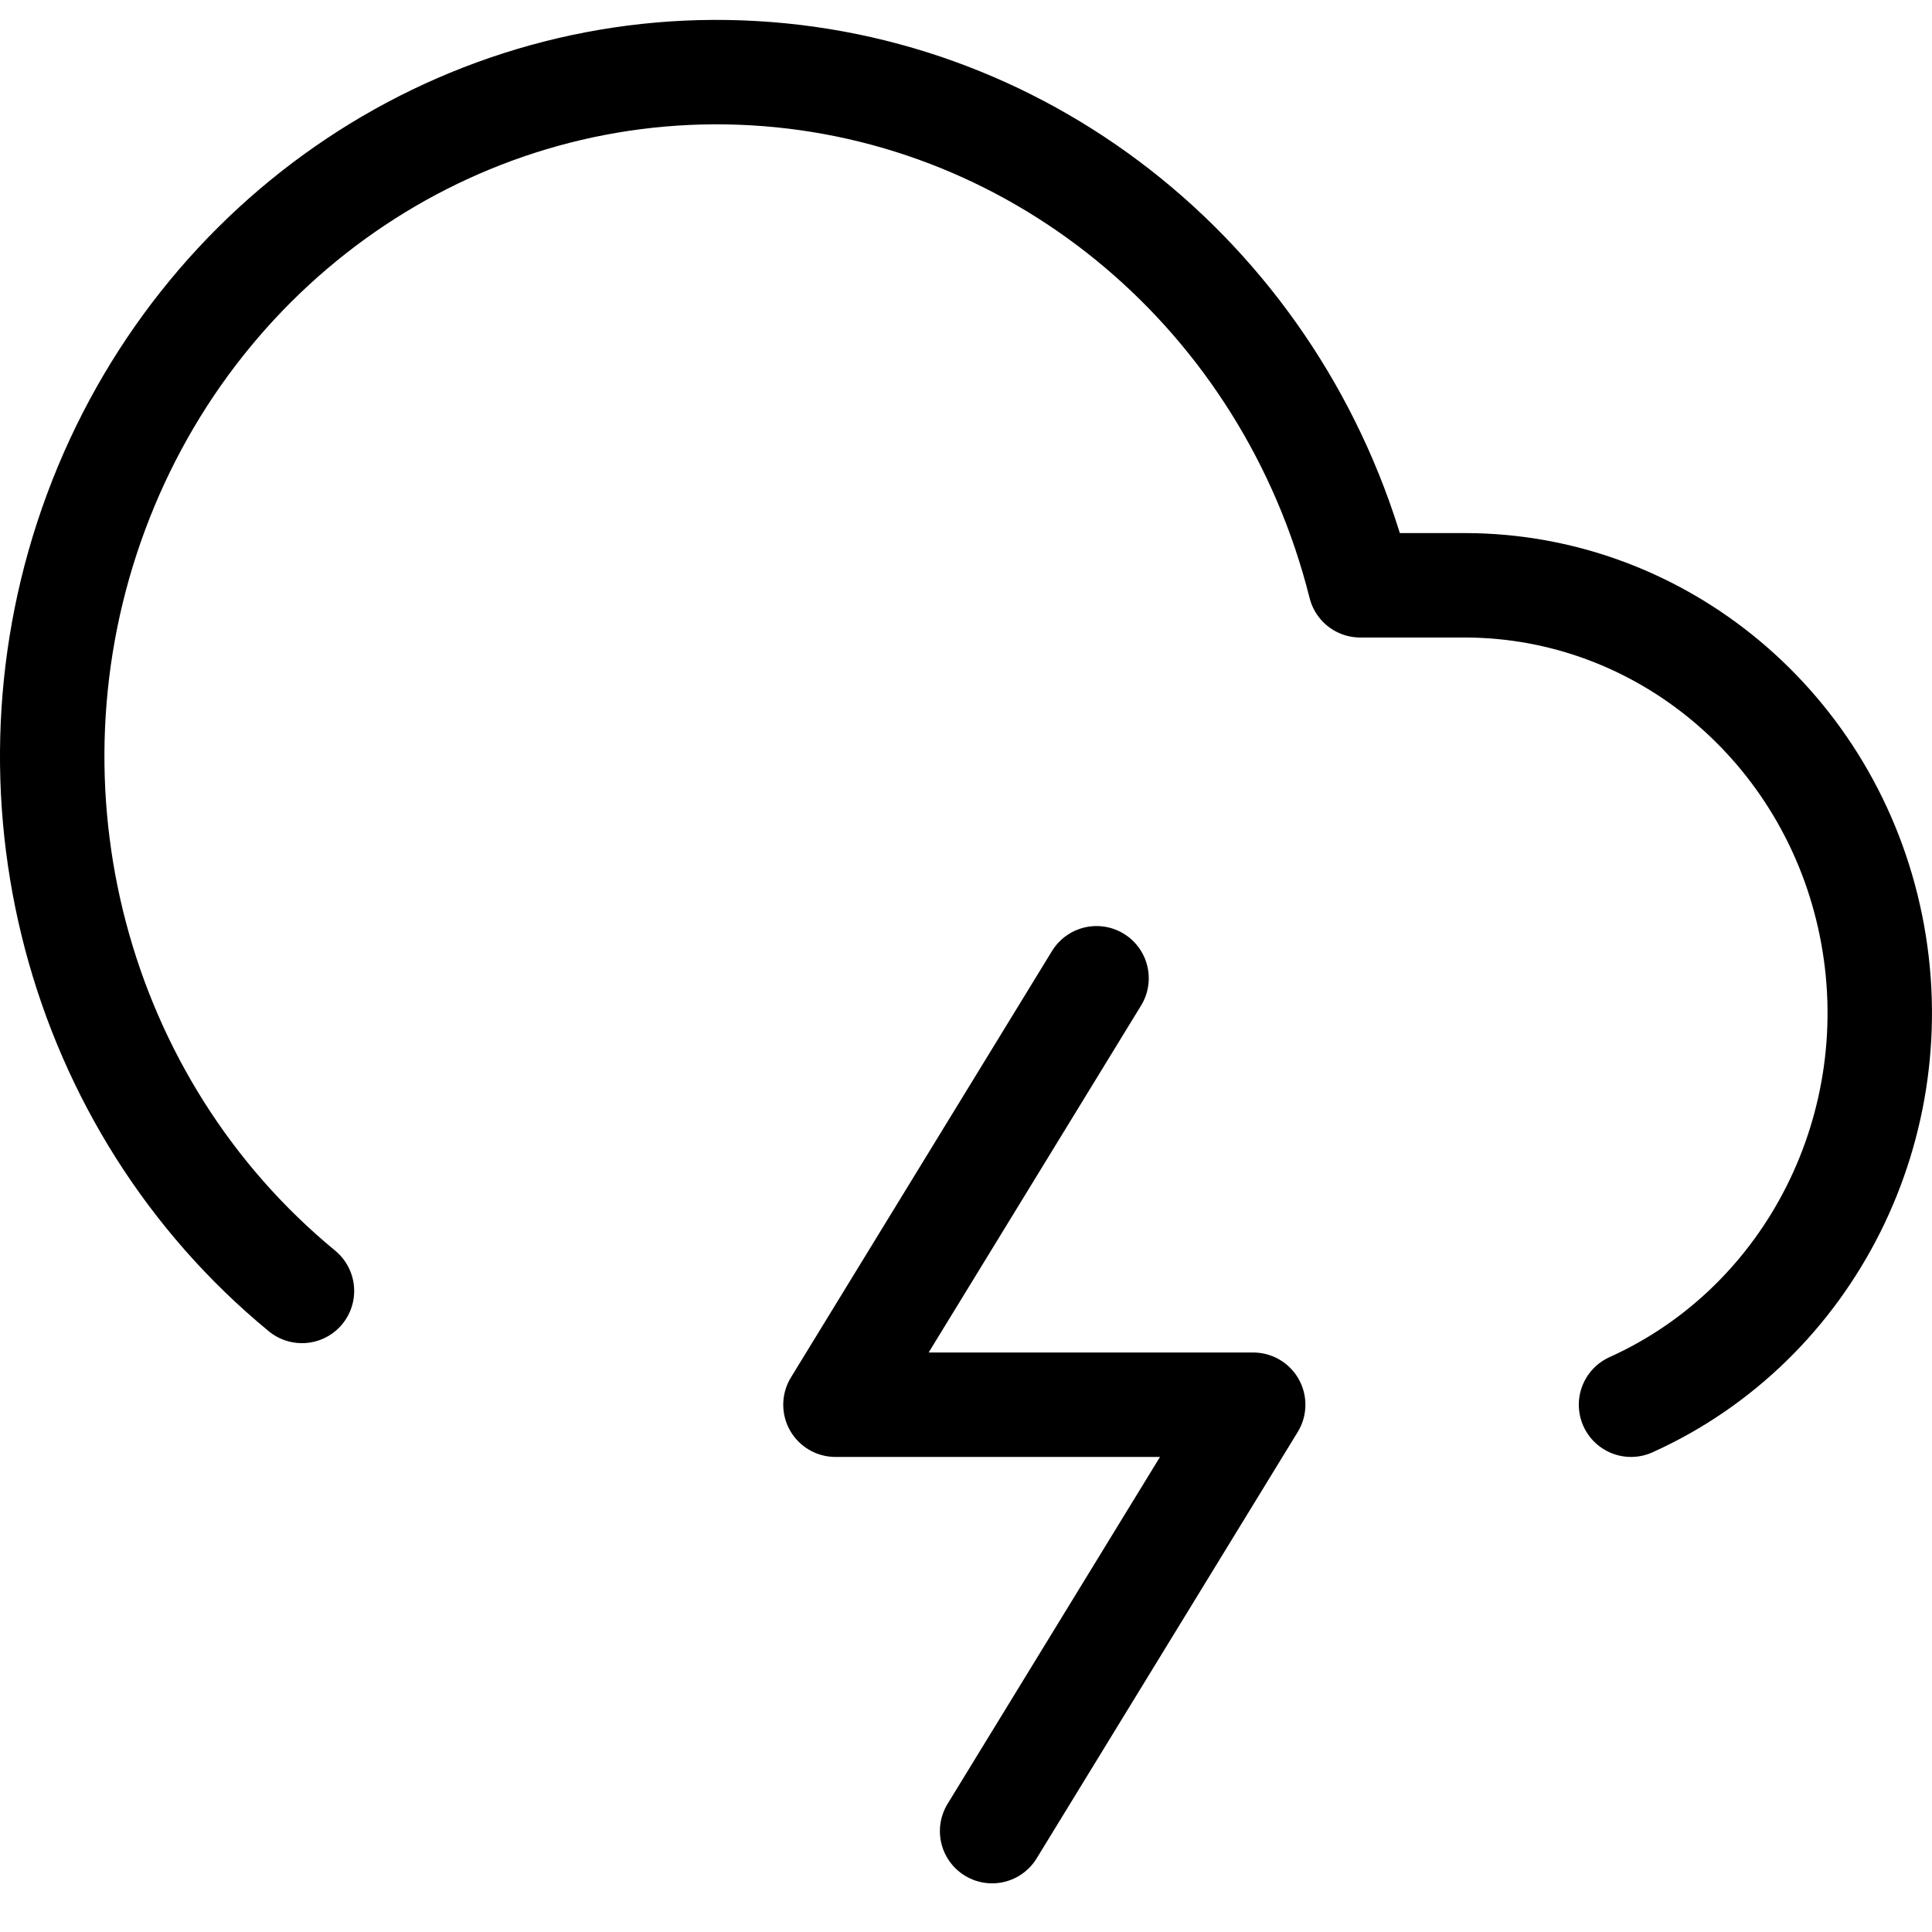 <?xml version="1.0" encoding="UTF-8"?>
<svg width="37px" height="37px" viewBox="0 0 37 37" version="1.1" xmlns="http://www.w3.org/2000/svg" xmlns:xlink="http://www.w3.org/1999/xlink">
    <!-- Generator: Sketch 57.1 (83088) - https://sketch.com -->
    <title>svg/black/icon / cloud-lightning</title>
    <desc>Created with Sketch.</desc>
    <g id="**-Sticker-Sheets" stroke="none" stroke-width="1" fill="none" fill-rule="evenodd" stroke-linecap="round" stroke-linejoin="round">
        <g id="sticker-sheet--all--page-2" transform="translate(-419, -1555)" stroke="#000000" stroke-width="2">
            <g id="icon-preview-row-copy-63" transform="translate(0, 1530)">
                <g id="Icon-Row">
                    <g id="icon-/-cloud-lightning" transform="translate(413, 18.214)">
                        <path d="M37.236,33.688 C40.683,32.133 42.6,28.304 41.831,24.511 C41.062,20.718 37.817,17.999 34.054,17.995 L32.05,17.995 C30.665,12.474 25.972,8.508 20.443,8.188 C14.914,7.867 9.818,11.265 7.84,16.591 C5.862,21.917 7.456,27.949 11.783,31.509 M27,25.521 L22,33.688 L30,33.688 L25,41.854" id="Combined-Shape"></path>
                    </g>
                </g>
            </g>
        </g>
    </g>
</svg>